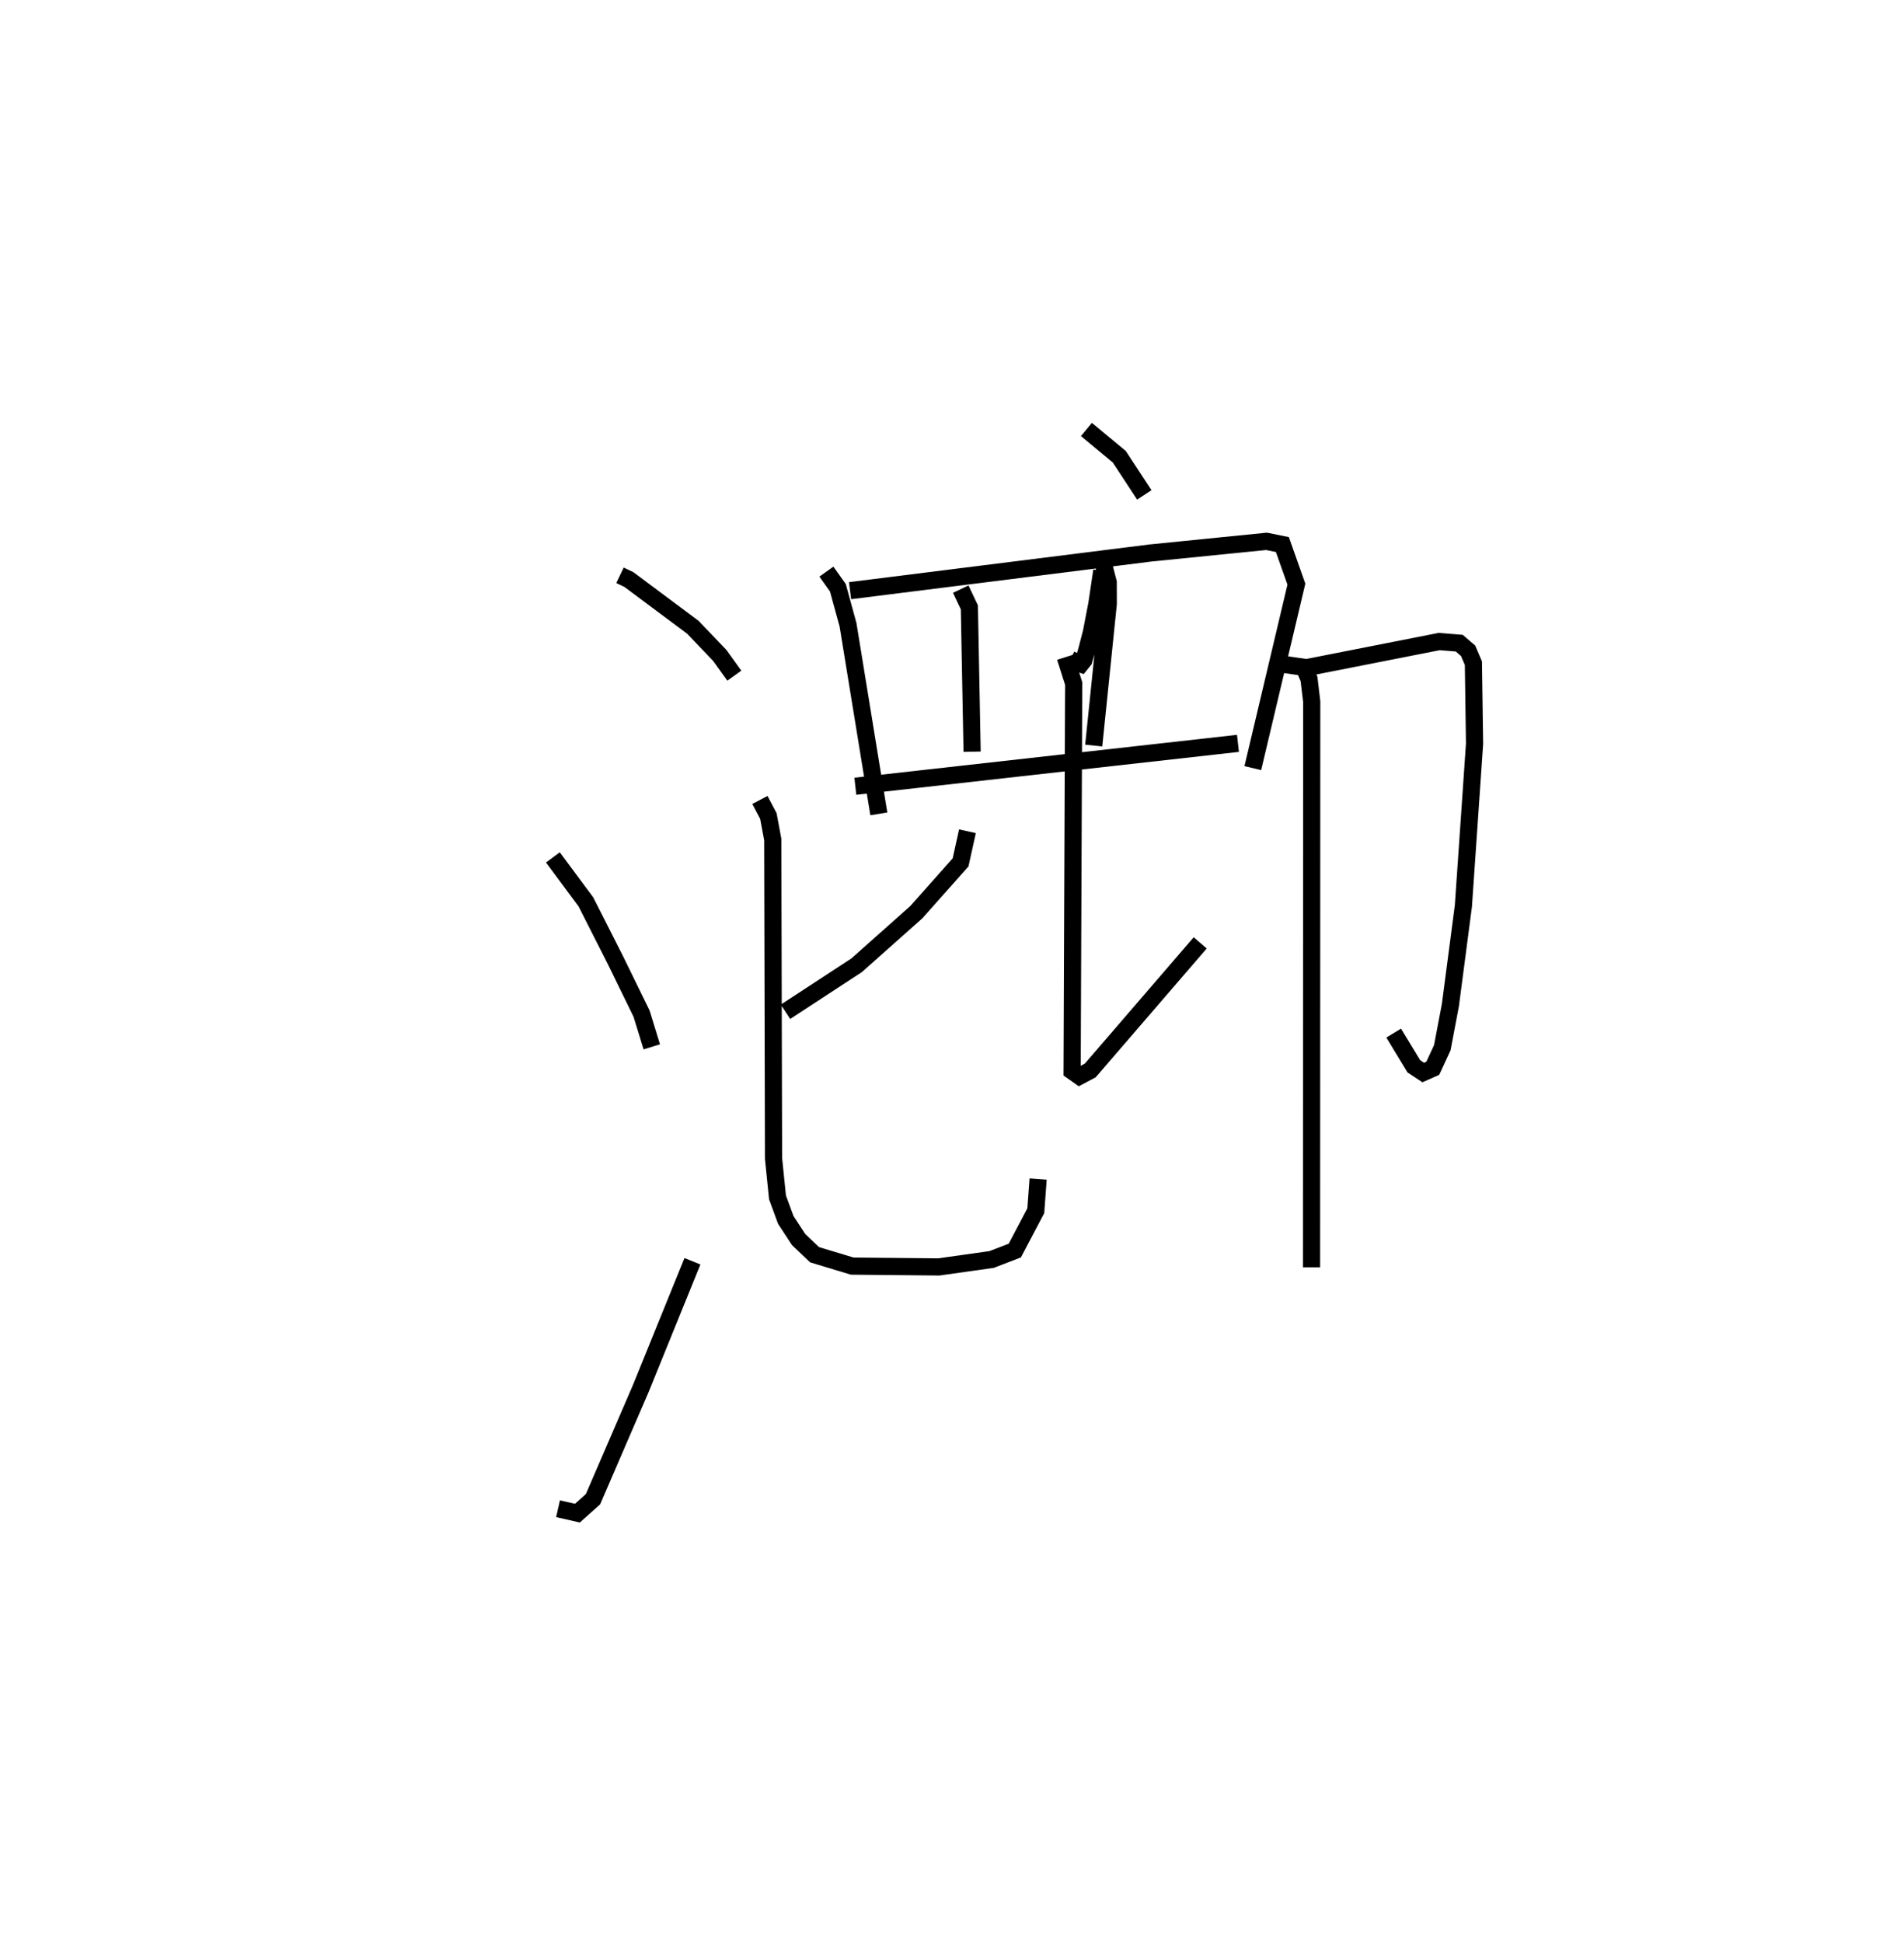 <?xml version="1.0" encoding="utf-8" ?>
<svg baseProfile="full" height="113.078" version="1.1" width="110.837" xmlns="http://www.w3.org/2000/svg" xmlns:ev="http://www.w3.org/2001/xml-events" xmlns:xlink="http://www.w3.org/1999/xlink"><defs /><rect fill="white" height="113.078" width="110.837" x="0" y="0" /><path d="M25,30.956 m0.0,0.0 m11.091,2.531 l0.515,0.245 3.725,2.778 l1.569,1.641 0.847,1.178 m-10.562,10.578 l1.92,2.587 1.726,3.404 l1.517,3.105 0.594,1.932 m-5.457,26.885 l1.127,0.257 0.908,-0.812 l2.785,-6.451 3.004,-7.4 m7.798,-40.141 l0.668,0.938 0.591,2.159 l1.793,11.003 m-1.675,-12.991 l17.505,-2.196 6.739,-0.676 l0.923,0.187 0.815,2.304 l-2.537,10.709 m-17.001,-10.418 l0.501,1.06 0.16,8.403 m7.64,-10.943 l0.282,1.082 0.003,1.264 l-0.846,8.239 m-13.877,2.368 l22.274,-2.496 m-15.747,5.116 l-0.402,1.813 -2.572,2.894 l-3.473,3.09 -4.145,2.711 m-1.49,-12.329 l0.493,0.935 0.255,1.366 l0.045,18.565 0.231,2.268 l0.482,1.311 0.749,1.145 l0.926,0.88 2.189,0.662 l5.046,0.049 3.072,-0.433 l1.351,-0.52 1.221,-2.319 l0.136,-1.844 m1.875,-30.258 l0.375,0.193 0.236,0.084 l0.177,-0.219 0.186,-0.652 l0.253,-0.978 0.316,-1.639 l0.289,-1.937 m-0.896,-8.225 l1.913,1.587 1.456,2.221 m-4.598,9.448 l0.49,1.539 -0.007,1.065 l-0.086,21.486 0.424,0.3 l0.631,-0.334 6.401,-7.428 m4.279,-16.294 l1.917,0.274 7.718,-1.52 l1.166,0.095 0.516,0.444 l0.307,0.719 0.067,4.693 l-0.65,9.442 -0.756,5.766 l-0.472,2.485 -0.554,1.197 l-0.556,0.246 -0.548,-0.363 l-1.172,-1.933 m-5.347,-21.588 l0.419,0.977 0.157,1.321 l-0.011,32.923 " fill="none" stroke="black" stroke-width="1" /></svg>